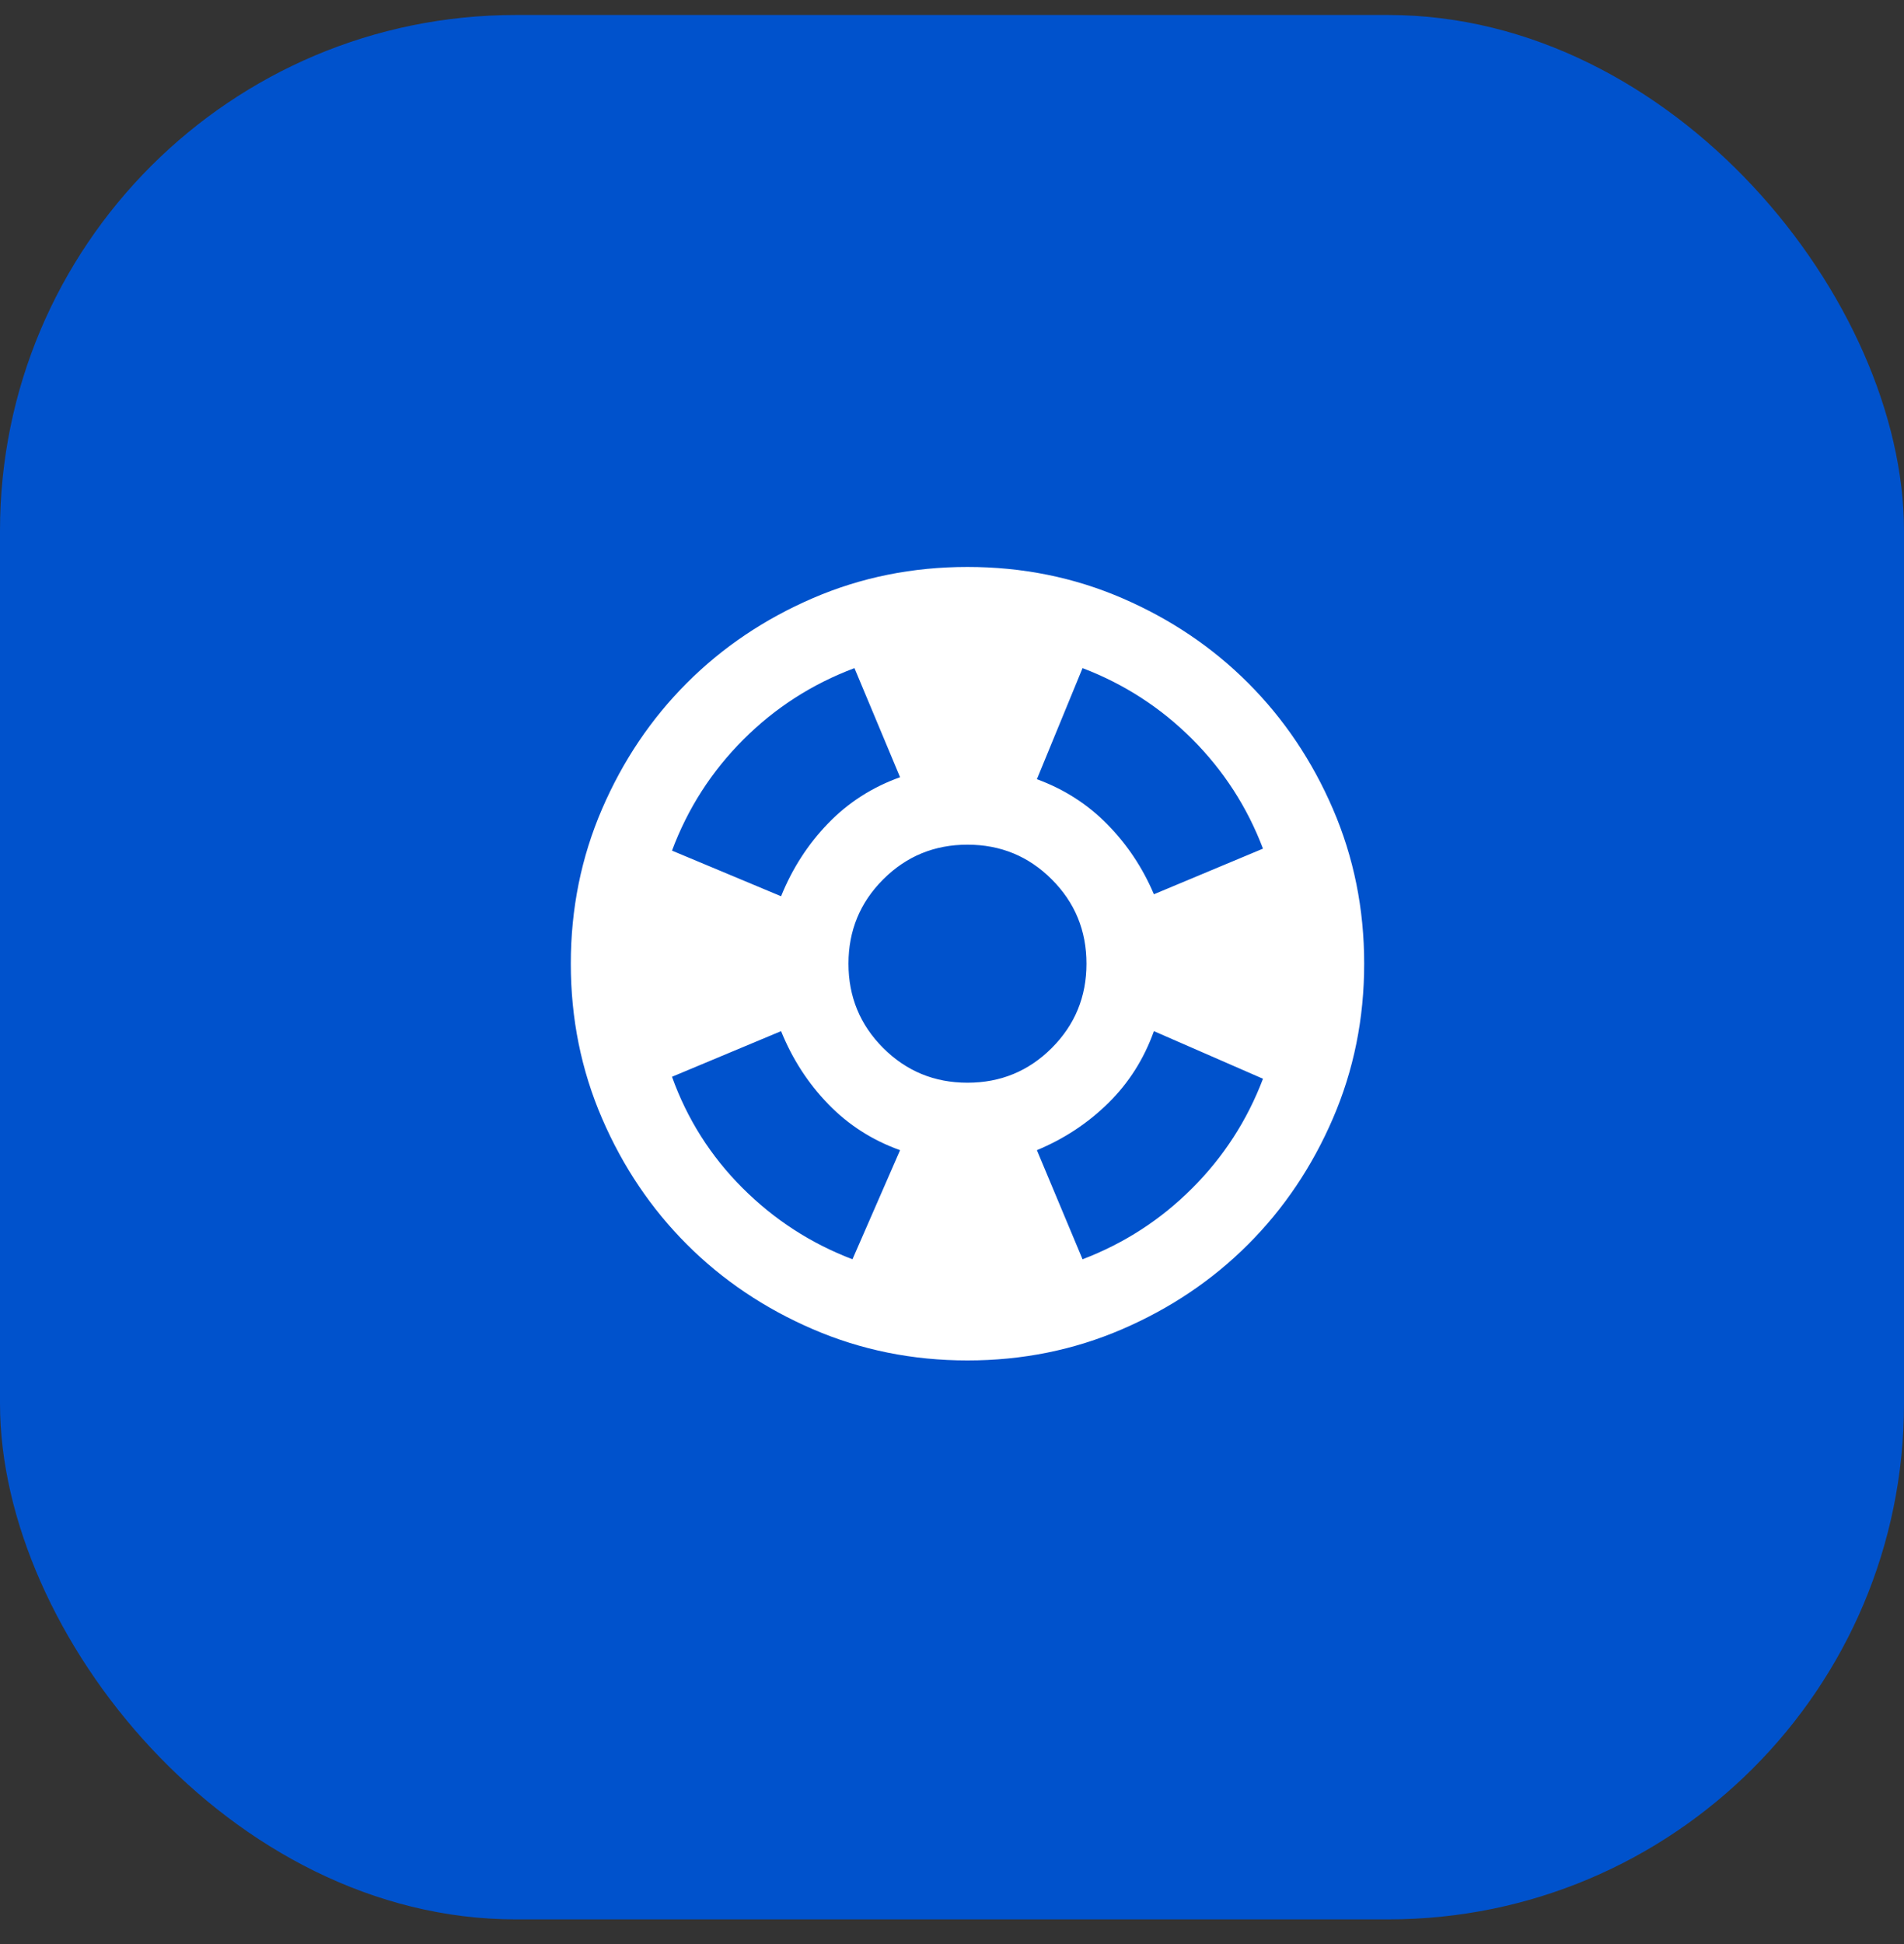 <svg width="48" height="49" viewBox="0 0 48 49" fill="none" xmlns="http://www.w3.org/2000/svg">
<rect x="0" y="0" width="48" height="49" fill="#333333" stroke="none"/>
<rect y="0.378" width="48" height="48" rx="13" fill="#0052CC"/>
<mask id="mask0_896_2946" style="mask-type:alpha" maskUnits="userSpaceOnUse" x="12" y="12" width="25" height="25">
<rect x="12.39" y="12.29" width="24" height="24" fill="#D9D9D9"/>
</mask>
<g mask="url(#mask0_896_2946)">
<path d="M24.39 34.29C23.007 34.29 21.707 34.027 20.491 33.502C19.274 32.977 18.215 32.265 17.316 31.365C16.416 30.465 15.703 29.407 15.178 28.19C14.653 26.973 14.39 25.673 14.39 24.29C14.39 22.907 14.653 21.607 15.178 20.39C15.703 19.173 16.416 18.115 17.316 17.215C18.215 16.315 19.274 15.602 20.491 15.077C21.707 14.552 23.007 14.29 24.39 14.29C25.774 14.29 27.074 14.552 28.291 15.077C29.507 15.602 30.566 16.315 31.465 17.215C32.365 18.115 33.078 19.173 33.603 20.39C34.128 21.607 34.391 22.907 34.391 24.29C34.391 25.673 34.128 26.973 33.603 28.19C33.078 29.407 32.365 30.465 31.465 31.365C30.566 32.265 29.507 32.977 28.291 33.502C27.074 34.027 25.774 34.29 24.39 34.29ZM21.491 31.74L22.691 28.99C21.991 28.74 21.386 28.352 20.878 27.827C20.37 27.302 19.974 26.69 19.691 25.99L16.941 27.14C17.324 28.206 17.916 29.14 18.715 29.94C19.515 30.74 20.441 31.34 21.491 31.74ZM19.691 22.59C19.974 21.89 20.37 21.277 20.878 20.752C21.386 20.227 21.991 19.84 22.691 19.59L21.541 16.84C20.474 17.24 19.541 17.84 18.741 18.64C17.941 19.44 17.34 20.373 16.941 21.44L19.691 22.59ZM24.39 27.29C25.224 27.29 25.932 26.998 26.515 26.415C27.099 25.831 27.39 25.123 27.39 24.29C27.39 23.456 27.099 22.748 26.515 22.165C25.932 21.581 25.224 21.29 24.39 21.29C23.557 21.29 22.849 21.581 22.265 22.165C21.682 22.748 21.39 23.456 21.39 24.29C21.39 25.123 21.682 25.831 22.265 26.415C22.849 26.998 23.557 27.29 24.39 27.29ZM27.291 31.74C28.34 31.34 29.261 30.744 30.053 29.952C30.845 29.161 31.441 28.24 31.84 27.19L29.09 25.99C28.84 26.69 28.457 27.294 27.941 27.802C27.424 28.311 26.824 28.706 26.14 28.99L27.291 31.74ZM29.09 22.54L31.84 21.39C31.441 20.34 30.845 19.419 30.053 18.627C29.261 17.836 28.34 17.24 27.291 16.84L26.14 19.64C26.824 19.89 27.416 20.269 27.916 20.777C28.416 21.286 28.807 21.873 29.09 22.54Z" fill="white"/>
</g>
</svg>
